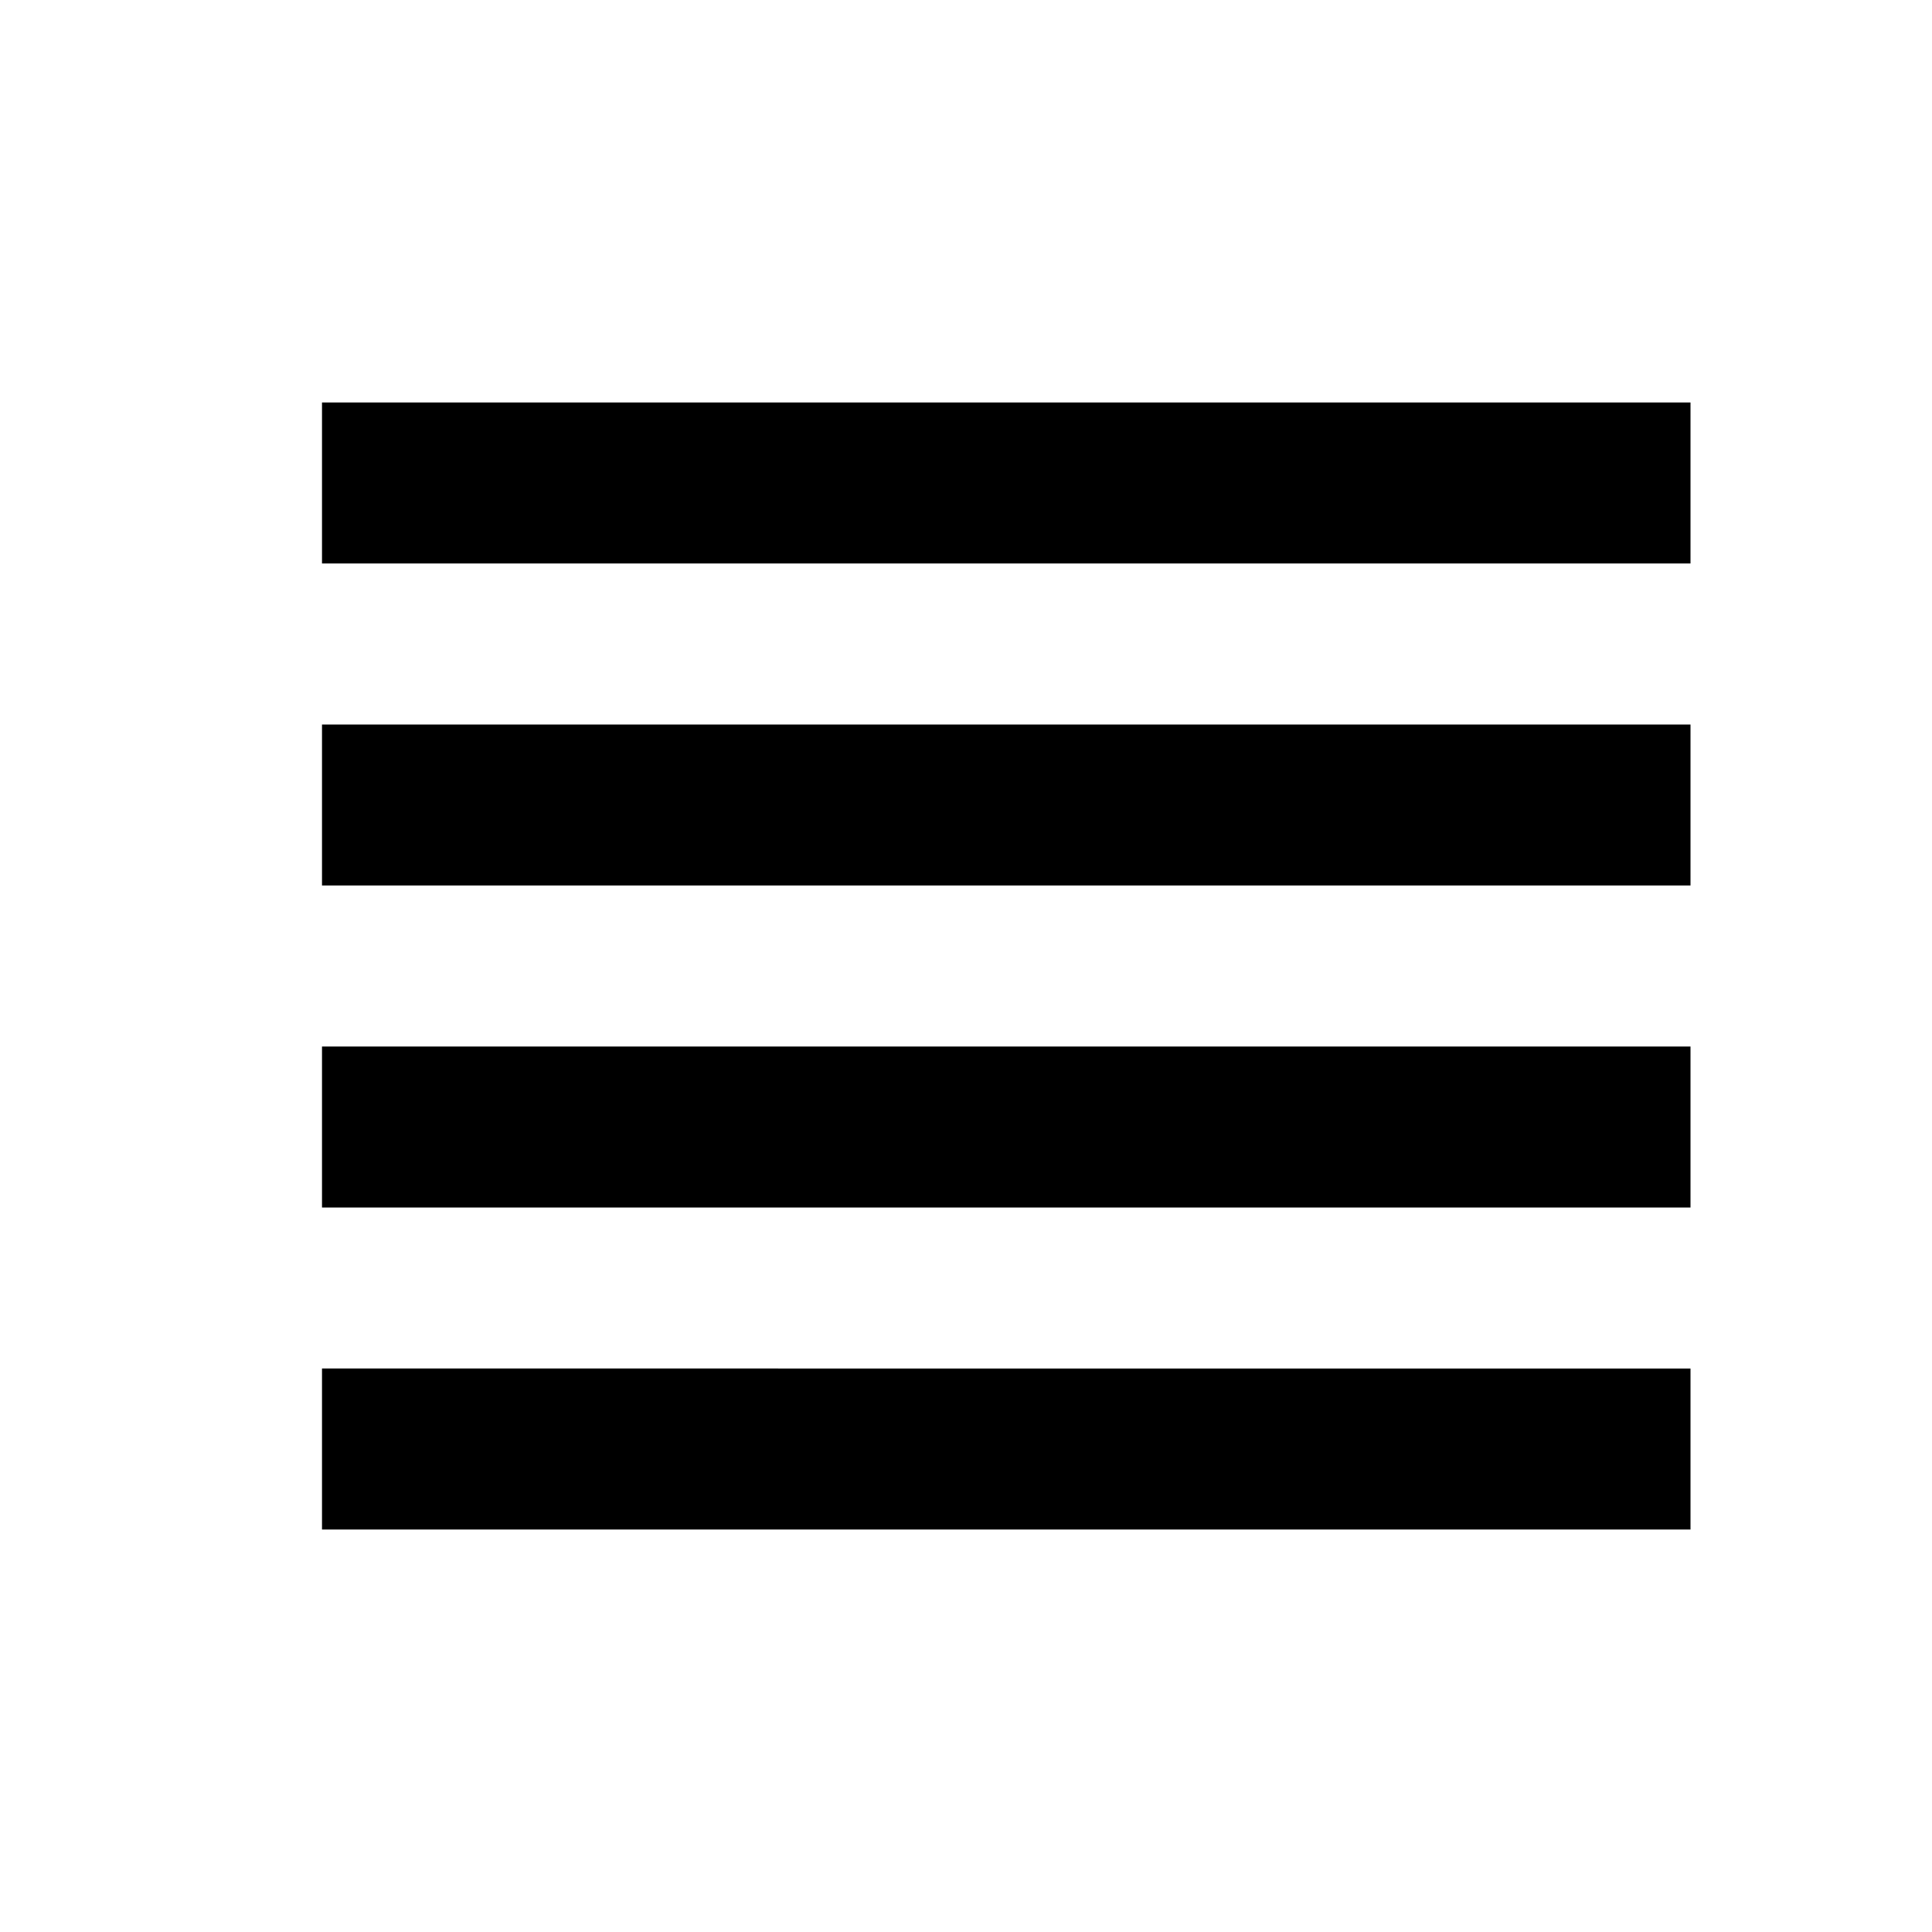 <svg xmlns="http://www.w3.org/2000/svg" xmlns:xlink="http://www.w3.org/1999/xlink" aria-hidden="true" role="img" class="iconify iconify--mdi" width="1em" height="1em" preserveAspectRatio="xMidYMid meet" viewBox="0 0 24 24"><path fill="currentColor" d="M4 5v2h17V5M4 11h17V9H4m0 10h17v-2H4m0-2h17v-2H4v2Z"></path></svg>